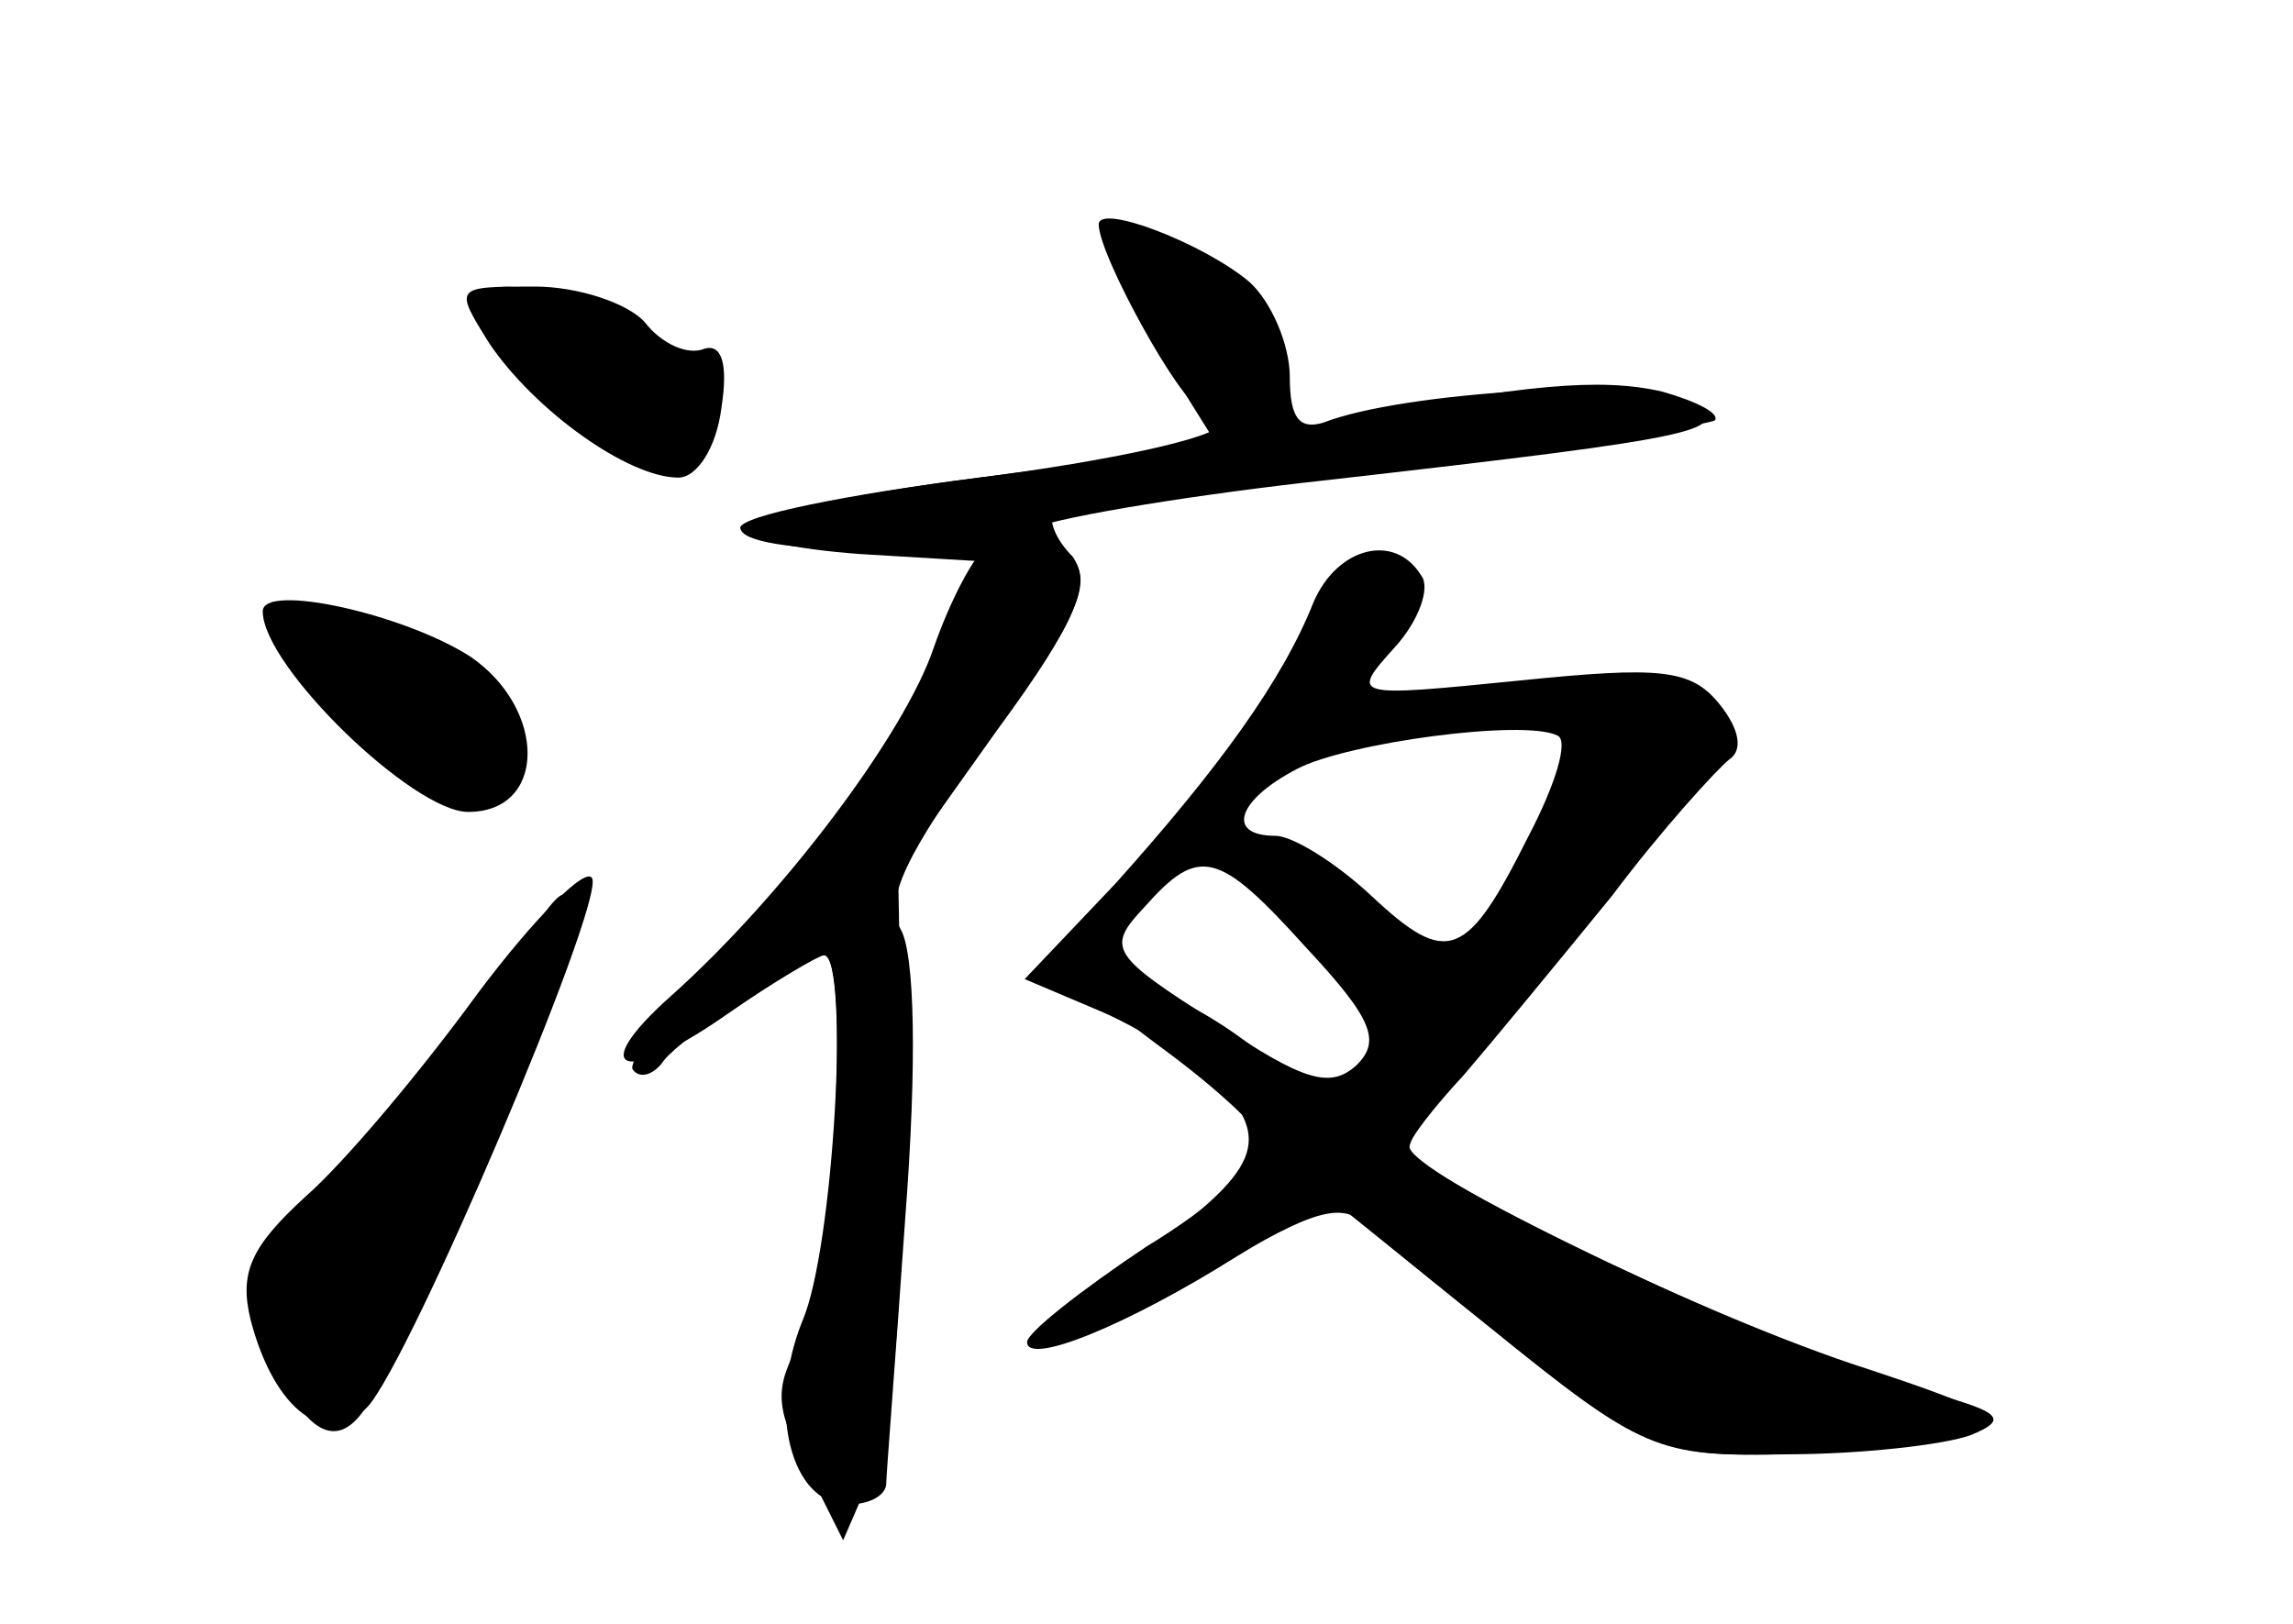 <?xml version="1.0" standalone="no"?>
<!DOCTYPE svg PUBLIC "-//W3C//DTD SVG 20010904//EN"
 "http://www.w3.org/TR/2001/REC-SVG-20010904/DTD/svg10.dtd">
<svg version="1.0" xmlns="http://www.w3.org/2000/svg"
 width="96pt" height="68pt" viewBox="0 0 96 68"
 preserveAspectRatio="xMidYMid meet">
<g transform="translate(0,68) scale(0.1,-0.1)" fill="#000000" stroke="none">
<g id="part-0" class="char-part">
  <path d="M470 574 c0 -9 9 -31 20 -49 l20 -32 -100 -13 c-55 -7 -100 -17 -100
-21 0 -4 22 -9 50 -11 l50 -3 -24 -50 c-13 -27 -47 -74 -75 -104 -29 -29 -49
-56 -46 -59 3 -4 9 -2 13 4 8 10 58 44 67 44 11 0 4 -136 -9 -160 -12 -21 -12
-29 2 -55 l15 -30 13 30 c8 19 12 71 12 141 l-2 110 42 59 c33 45 39 61 31 72
-7 7 -10 15 -8 18 2 2 65 11 138 19 74 9 136 18 139 20 2 3 -8 8 -22 12 -26 6
-58 3 -135 -12 -29 -6 -33 -5 -28 9 9 25 -2 46 -34 63 -26 13 -29 13 -29 -2z"/>
  <path d="M205 536 c19 -28 58 -56 79 -56 8 0 16 13 18 29 3 19 0 27 -7 25 -7
-3 -18 2 -25 11 -7 8 -28 15 -46 15 -34 0 -34 0 -19 -24z"/>
  <path d="M550 428 c-13 -33 -40 -70 -83 -118 l-38 -40 33 -14 c18 -8 41 -23
51 -33 20 -23 12 -37 -48 -77 -57 -37 -16 -34 46 4 38 23 51 27 61 17 7 -7 37
-31 67 -55 48 -38 59 -42 105 -41 28 1 62 4 76 8 22 6 16 10 -45 30 -68 23
-185 80 -185 91 0 3 10 16 23 30 12 14 40 48 62 75 21 28 44 53 49 57 6 4 4
13 -4 23 -12 15 -25 16 -84 10 -70 -7 -71 -7 -52 14 10 11 15 25 11 30 -11 18
-35 12 -45 -11z m90 -98 c-26 -52 -34 -55 -66 -25 -15 14 -33 25 -40 25 -21 0
-16 15 9 28 21 11 95 21 109 14 5 -2 -1 -21 -12 -42z m-93 -47 c28 -30 31 -39
21 -49 -11 -10 -22 -7 -59 18 -44 28 -46 31 -30 48 23 26 31 24 68 -17z"/>
  <path d="M110 424 c0 -23 63 -84 86 -84 33 0 33 43 1 65 -28 18 -87 31 -87 19z"/>
  <path d="M200 264 c-24 -33 -56 -71 -72 -85 -23 -21 -28 -32 -23 -52 10 -38
32 -54 49 -36 18 20 98 208 94 221 -2 6 -24 -16 -48 -48z"/>
</g>
<g id="part-1" class="char-part">
  <path d="M200 553 c0 -17 56 -63 77 -63 34 0 29 27 -9 50 -33 20 -68 26 -68
13z"/>
  <path d="M120 413 c56 -74 90 -92 90 -48 0 27 -27 48 -74 59 -27 7 -28 6 -16
-11z"/>
  <path d="M218 282 c-10 -16 -38 -52 -63 -80 -46 -51 -52 -69 -35 -103 15 -27
29 -24 41 8 6 16 26 63 45 106 36 79 43 122 12 69z"/>
</g>
<g id="part-2" class="char-part">
  <path d="M460 586 c0 -13 35 -76 42 -76 4 0 8 -4 8 -8 0 -5 -45 -15 -100 -22
-55 -7 -100 -16 -100 -21 0 -12 92 -12 123 0 13 5 68 14 123 20 158 18 172 21
150 33 -17 10 -119 4 -152 -9 -10 -3 -14 2 -14 19 0 14 -8 32 -17 40 -19 16
-63 33 -63 24z"/>
</g>
<g id="part-3" class="char-part">
  <path d="M414 452 c-6 -4 -16 -23 -23 -43 -12 -36 -63 -104 -110 -146 -36 -32
-20 -38 23 -8 20 14 39 25 41 25 11 0 4 -123 -9 -153 -15 -37 -5 -77 19 -77 8
0 15 3 16 8 0 4 4 54 8 112 5 65 4 111 -2 121 -7 12 2 31 37 79 36 49 44 66
35 76 -13 16 -19 17 -35 6z"/>
</g>
<g id="part-4" class="char-part">
  <path d="M488 240 c23 -17 42 -35 42 -40 0 -5 -22 -25 -50 -42 -27 -18 -50
-36 -50 -40 0 -10 42 7 88 36 l39 24 67 -54 c64 -52 70 -54 124 -53 31 0 66 4
77 8 17 7 13 10 -25 20 -51 14 -210 89 -210 100 0 4 6 13 12 19 20 20 -12 35
-32 17 -14 -13 -20 -12 -50 10 -19 14 -43 25 -53 25 -15 0 -9 -8 21 -30z"/>
</g>
</g>
</svg>